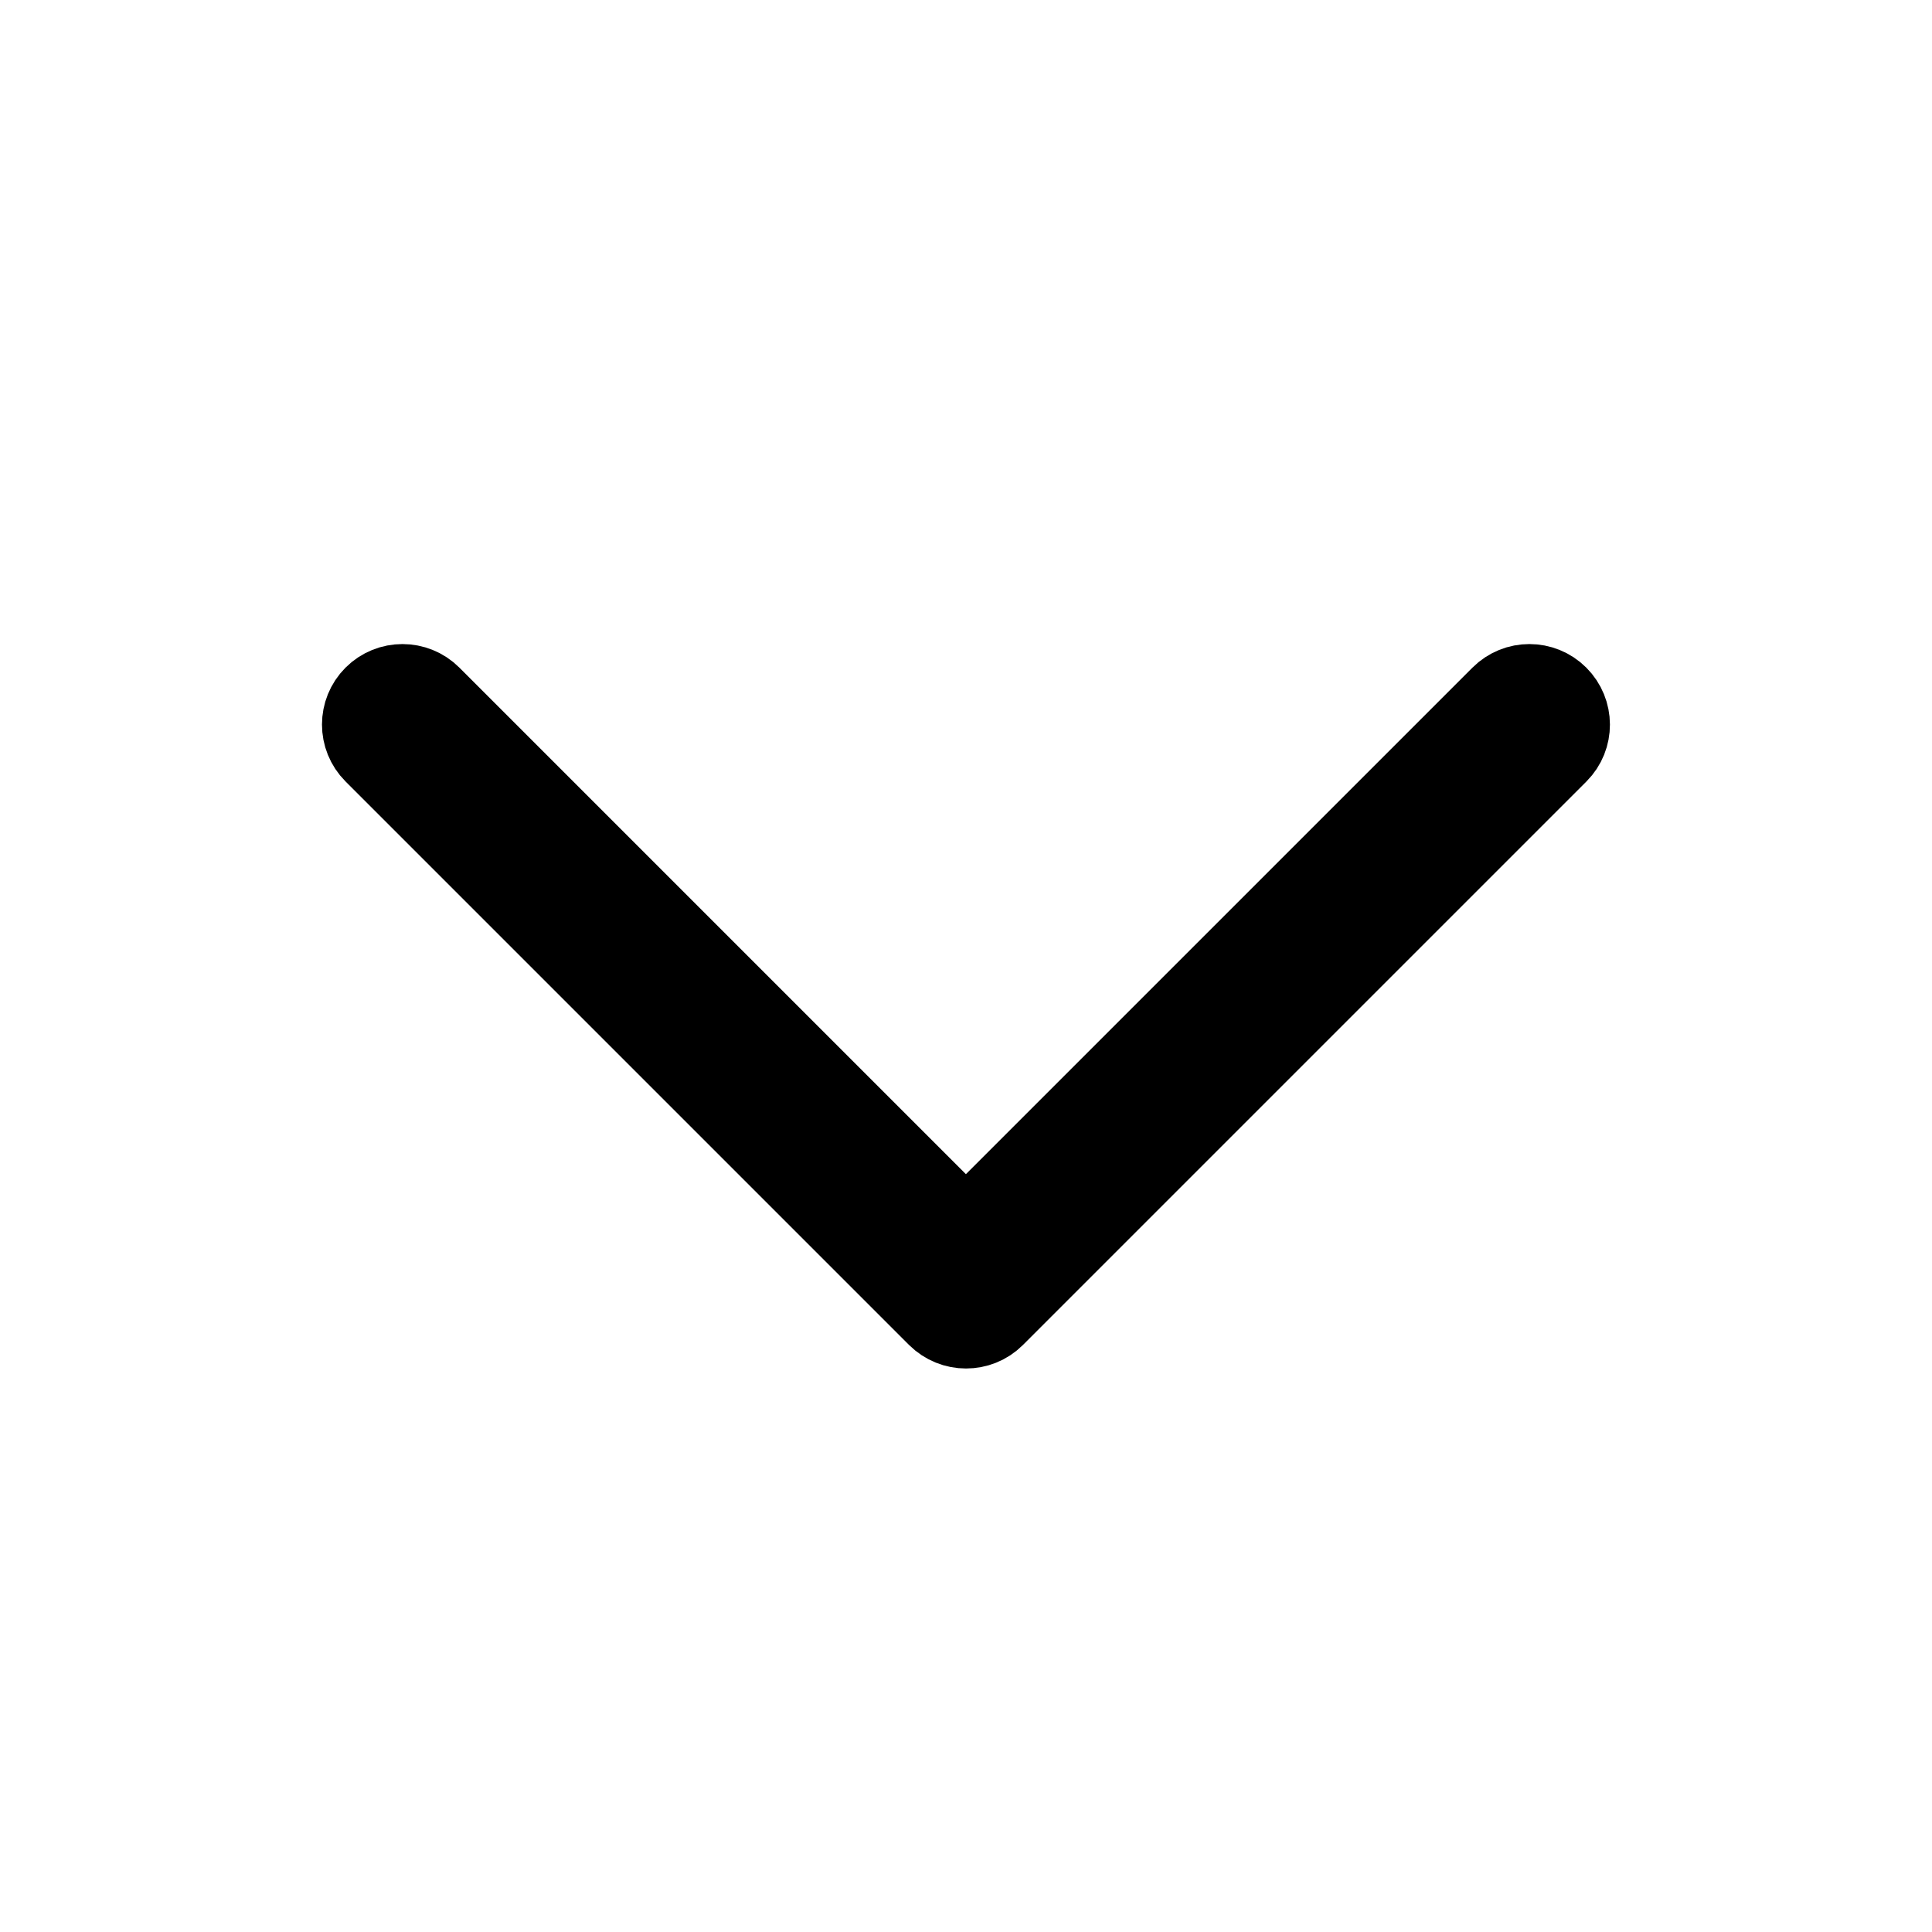 <svg viewBox="0 0 24 24" fill="currentColor" stroke="currentColor" xmlns="http://www.w3.org/2000/svg">
<path d="M19.354 9.354L12.354 16.354C12.256 16.452 12.128 16.5 12 16.5C11.872 16.5 11.744 16.451 11.646 16.354L4.646 9.354C4.451 9.159 4.451 8.842 4.646 8.647C4.841 8.452 5.158 8.452 5.353 8.647L11.999 15.293L18.645 8.647C18.84 8.452 19.157 8.452 19.352 8.647C19.547 8.842 19.549 9.158 19.354 9.354Z" />
</svg>
